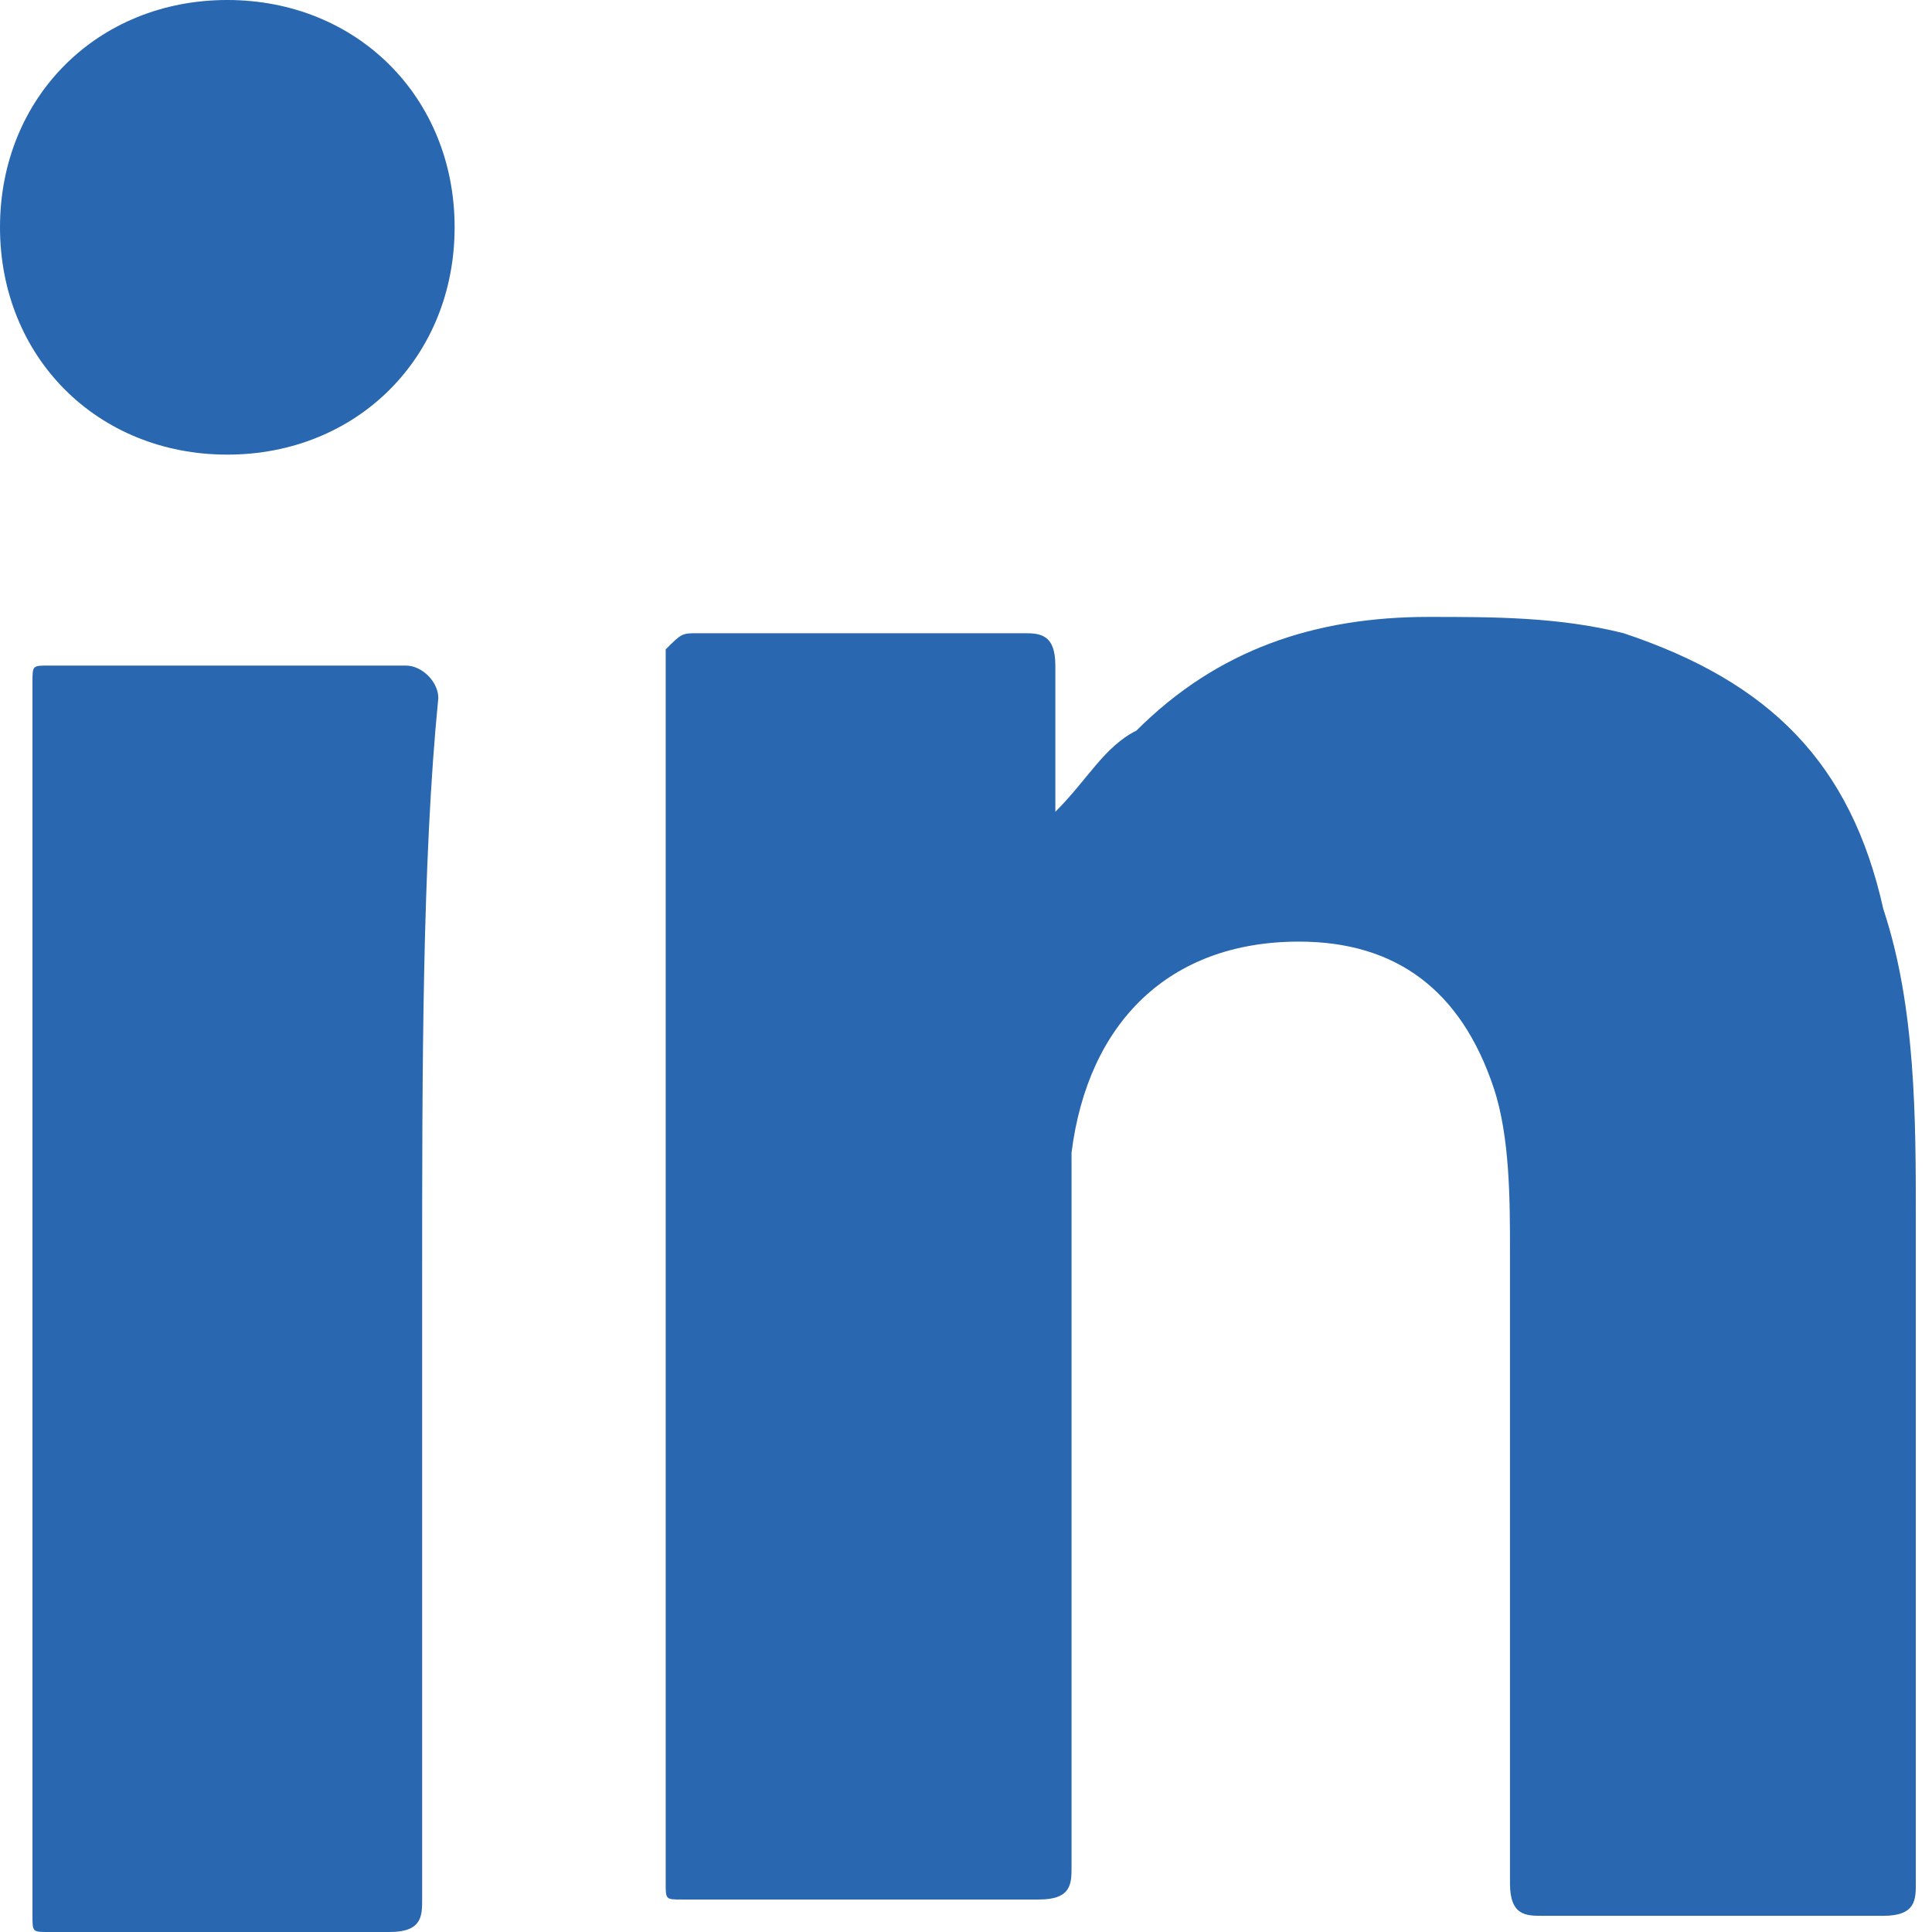 <svg width="16" height="16" viewBox="0 0 16 16" fill="none" xmlns="http://www.w3.org/2000/svg">
    <path
        d="M8.74 6.723C9.009 6.454 9.143 6.185 9.412 6.05C10.084 5.378 10.891 5.109 11.832 5.109C12.37 5.109 12.908 5.109 13.446 5.244C14.656 5.647 15.328 6.319 15.597 7.529C15.866 8.336 15.866 9.277 15.866 10.084C15.866 11.967 15.866 13.849 15.866 15.597C15.866 15.731 15.866 15.866 15.597 15.866C14.656 15.866 13.715 15.866 12.773 15.866C12.639 15.866 12.505 15.866 12.505 15.597C12.505 13.849 12.505 12.101 12.505 10.353C12.505 9.95 12.505 9.412 12.37 9.009C12.101 8.202 11.563 7.798 10.757 7.798C9.681 7.798 9.009 8.471 8.874 9.546C8.874 9.815 8.874 10.084 8.874 10.353C8.874 12.101 8.874 13.849 8.874 15.463C8.874 15.597 8.874 15.731 8.605 15.731C7.664 15.731 6.723 15.731 5.647 15.731C5.513 15.731 5.513 15.731 5.513 15.597C5.513 12.236 5.513 8.74 5.513 5.378C5.647 5.244 5.647 5.244 5.782 5.244C6.723 5.244 7.664 5.244 8.471 5.244C8.605 5.244 8.74 5.244 8.74 5.513C8.74 5.916 8.74 6.319 8.74 6.723Z"
        fill="#2967B0" />
    <path
        d="M3.496 10.622C3.496 12.37 3.496 13.983 3.496 15.731C3.496 15.866 3.496 16 3.227 16C2.285 16 1.344 16 0.403 16C0.269 16 0.269 16 0.269 15.866C0.269 12.504 0.269 9.008 0.269 5.647C0.269 5.512 0.269 5.512 0.403 5.512C1.344 5.512 2.285 5.512 3.361 5.512C3.496 5.512 3.63 5.647 3.63 5.781C3.496 7.126 3.496 8.874 3.496 10.622Z"
        fill="#2967B0" />
    <path
        d="M3.765 1.882C3.765 2.958 2.958 3.765 1.882 3.765C0.807 3.765 0 2.958 0 1.882C0 0.807 0.807 0 1.882 0C2.958 0 3.765 0.807 3.765 1.882Z"
        fill="#2967B0" />
</svg>